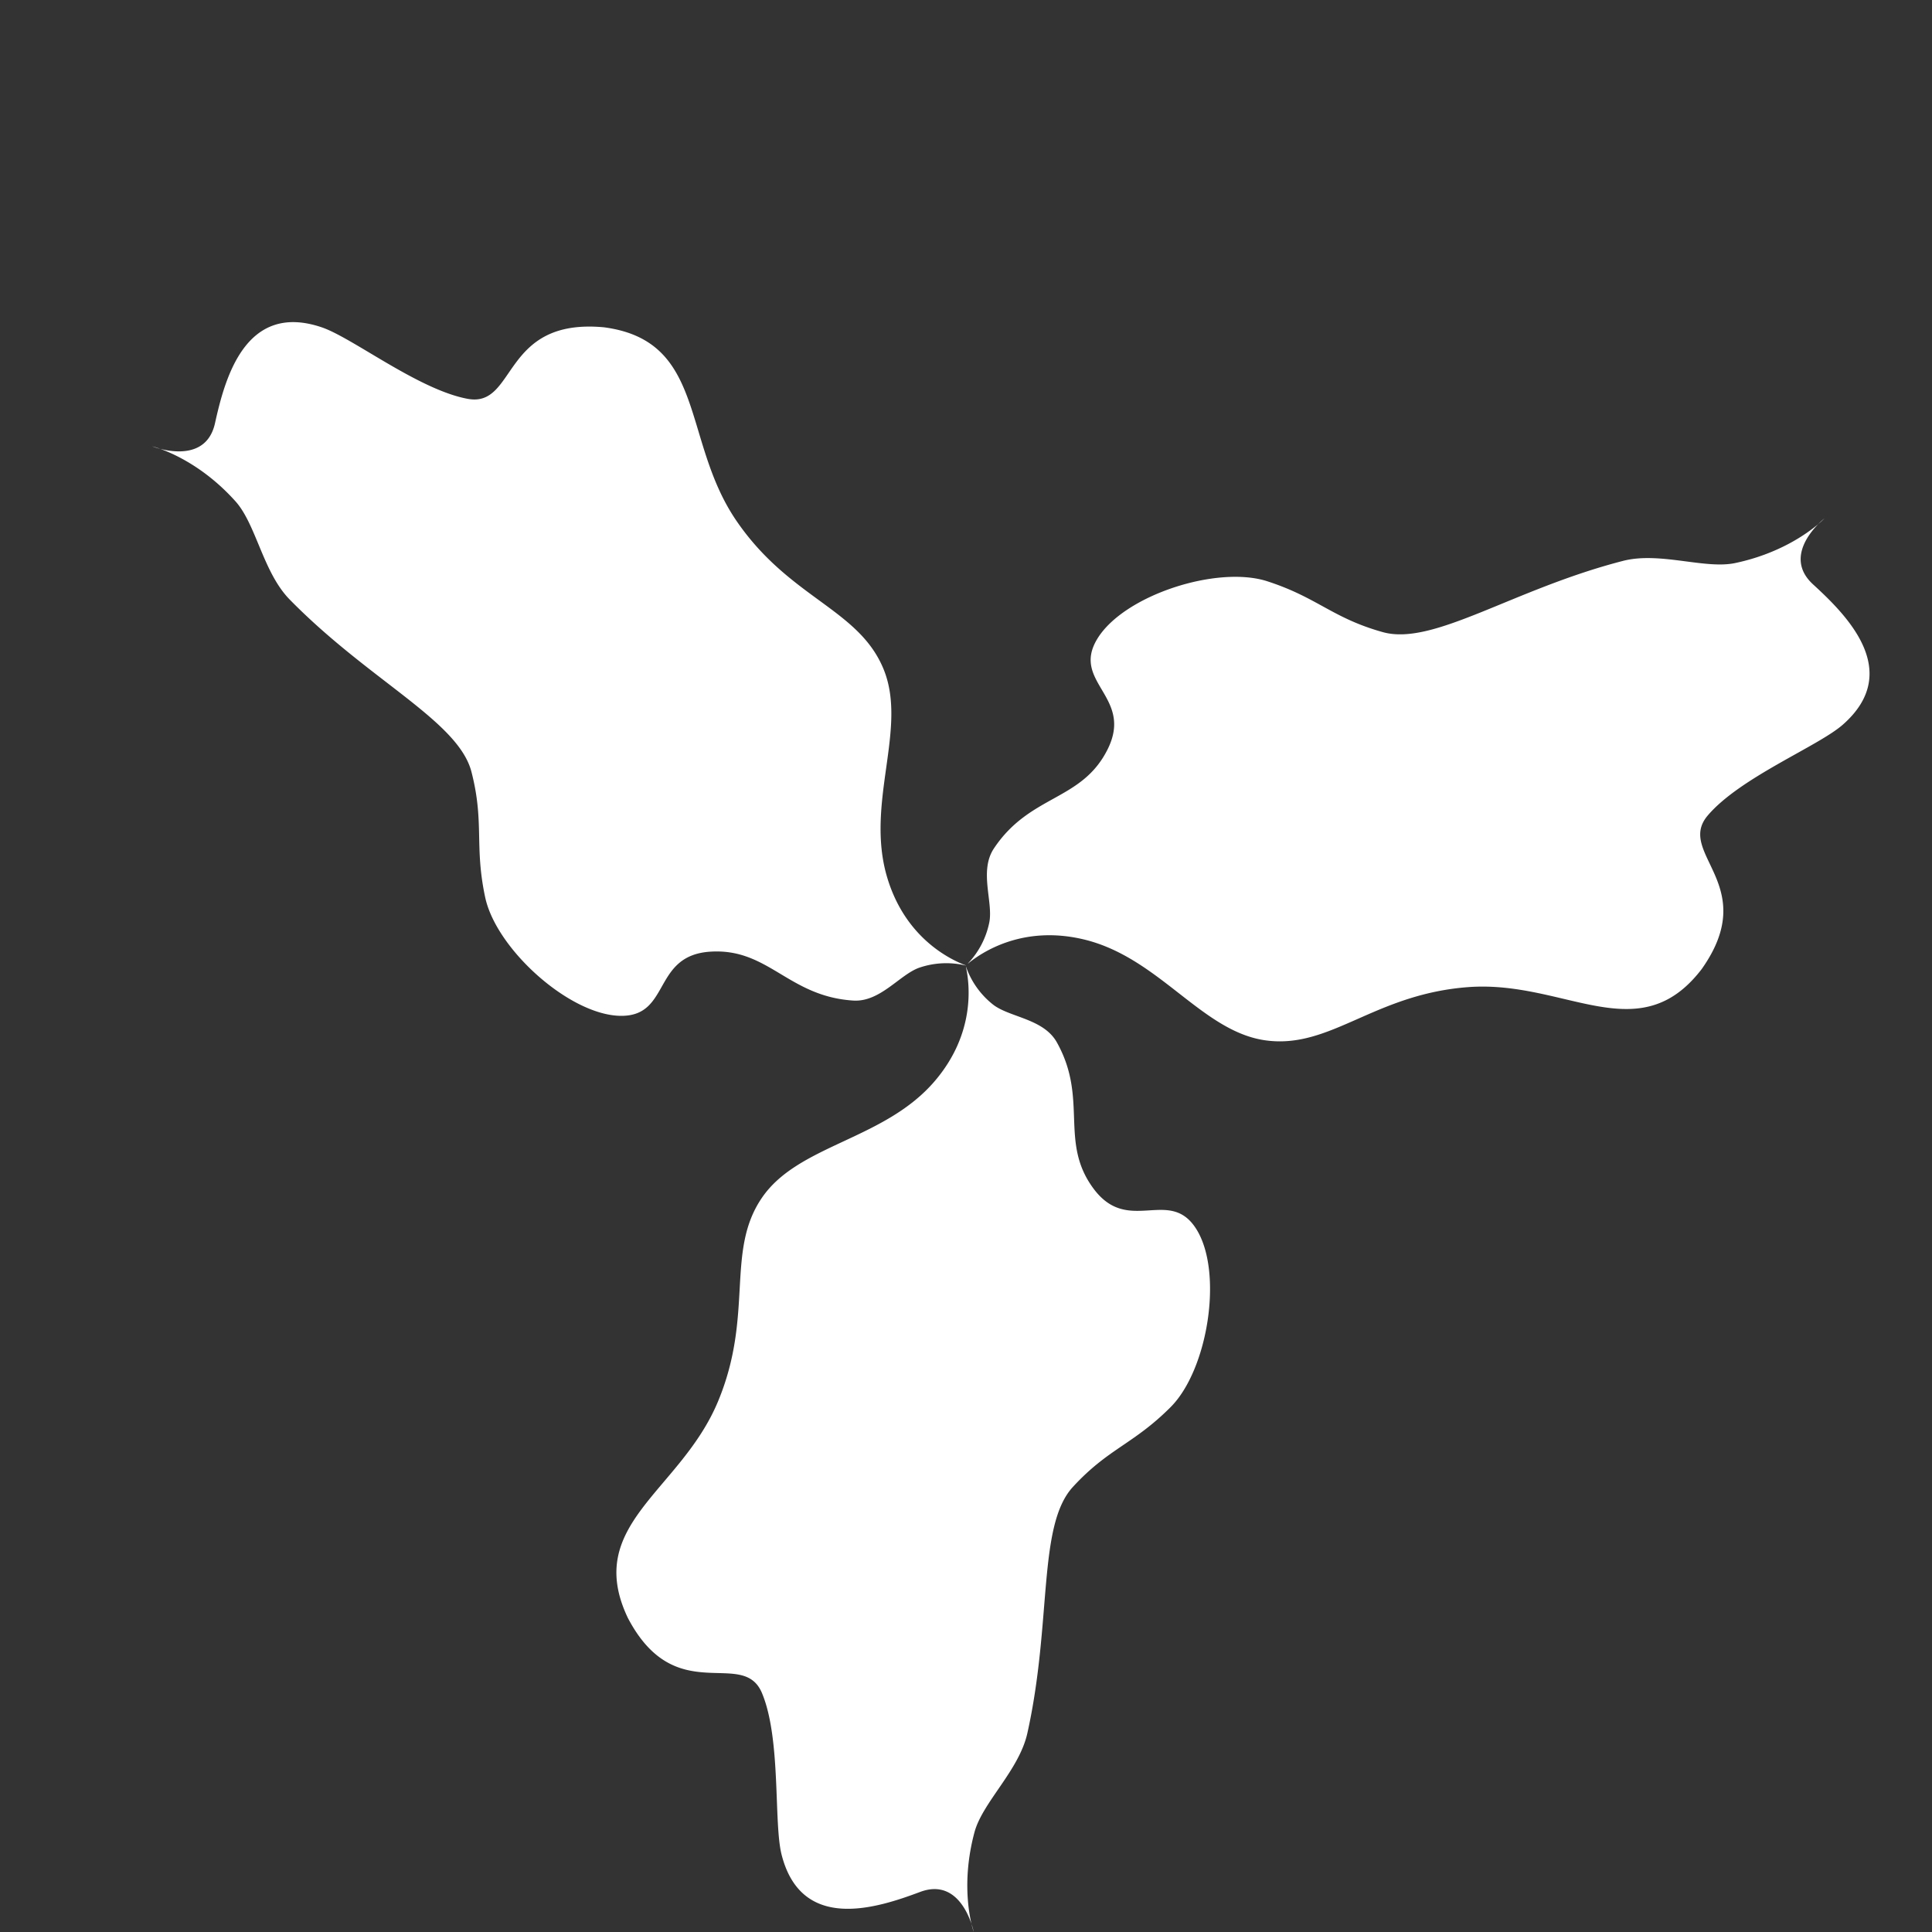 <svg id="Icon" xmlns="http://www.w3.org/2000/svg" width="854" height="854" viewBox="0 0 854 854">
  <rect x="0" y="0" width="854" height="854" fill="#333333" stroke="none"/>
  <path id="Path_10" data-name="Path 10" d="M0,0H854V854H0Z" fill="#fff" opacity="0"/>
  <path id="Path_9" data-name="Path 9" d="M-1531.847,3240.18a31.982,31.982,0,0,1,.99,3.535A35.535,35.535,0,0,1-1531.847,3240.18Zm-22.709-14.175c-18.772,7.017-52.407,18.165-61.233-16.459-3.574-14.024-.145-50.929-8.641-71.367-4.237-10.193-13.725-8.439-24.8-9.132-11.135-.7-23.876-3.868-34.505-24.131-19.724-41.345,23.23-55.9,39.821-95.679,16.008-38.375,3.216-66.252,19.381-90s54.206-25.493,76.558-51.786c17.833-20.976,15.387-42.462,13.67-50.291l.044-.088.035.1a36.89,36.89,0,0,0,11.882,16.582c7.25,5.681,22.315,6.185,28.2,16.673,14.107,25.15.855,44.087,16.3,64.777,7.864,10.533,16.444,10.035,24.533,9.536,7.8-.481,15.141-.961,20.951,8.44,11.836,19.153,5.017,62-11.461,78.51s-27.509,18.2-43.208,35.289-9.176,59.691-20.131,108.874c-3.659,16.427-19.786,30.492-23.359,43.741-5.143,19.066-2.858,34.066-1.322,40.583C-1534.047,3233.617-1540.32,3220.682-1554.556,3226.005Zm153.144-376.359c-28.5-3.623-47.324-36.724-80.9-44.7-26.786-6.366-44.819,5.567-51.016,10.651l-.1,0,.074-.077a36.905,36.905,0,0,0,9.38-18.115c1.77-9.038-4.62-22.69,2.055-32.692,16.005-23.988,38.894-20.778,50.315-43.934s-16.323-29.445-4.631-48.688,52.962-32.615,75.156-25.431,28.706,16.248,51.059,22.478,57.35-18.924,106.146-31.491c8.633-2.224,18.264-1.03,27.409.165,8.119,1.061,15.855,2.121,22.171.79,19.322-4.073,31.65-12.918,36.76-17.246-4.848,4.94-13.525,16.4-2.321,26.67,14.775,13.54,39.978,38.447,13.135,62.031-10.872,9.551-45.312,23.251-59.666,40.1-7.159,8.4-1.288,16.061,3.122,26.245,4.433,10.238,7.394,23.029-5.836,41.7-18.421,24.01-38.845,18.34-62.975,12.67-12.4-2.913-25.771-5.825-40.353-4.713-38.567,2.938-57.73,23.959-83.153,23.961A46.14,46.14,0,0,1-1401.412,2849.646Zm-285.8-10.905c-22.51-.5-54.727-29.559-59.6-52.371s-.283-32.984-6.063-55.457-45.064-40.2-80.345-76.18c-11.784-12.016-14.8-33.2-23.963-43.414-13.189-14.7-27.013-20.951-33.315-23.211,6.7,1.728,20.967,3.512,24.257-11.326,4.338-19.565,13.307-53.845,47.154-42.39,13.707,4.64,42.791,27.615,64.56,31.622,10.856,2,14.553-6.915,21.167-15.826,6.65-8.959,16.248-17.918,39.031-15.8,45.417,5.976,34.232,49.929,58.555,85.506,23.465,34.326,53.812,38.78,64.922,65.27s-8.142,59.346,1.735,92.411c7.88,26.381,27.23,36.031,34.733,38.856l.049.084-.1-.025a36.9,36.9,0,0,0-20.378.933c-8.712,2.986-17.34,15.346-29.34,14.566-28.776-1.867-37.441-23.294-63.2-21.608-25.526,1.672-17.493,28.362-39.236,28.362C-1686.8,2838.747-1687,2838.745-1687.208,2838.74Zm532.377-219.872a35.628,35.628,0,0,1-2.7,2.487A32.022,32.022,0,0,1-1154.831,2618.869ZM-1894,2587.01a35.556,35.556,0,0,1,3.5,1.1A32.01,32.01,0,0,1-1894,2587.01Z" transform="translate(1961.279 -2389.715)" fill="#fff"/>
</svg>
